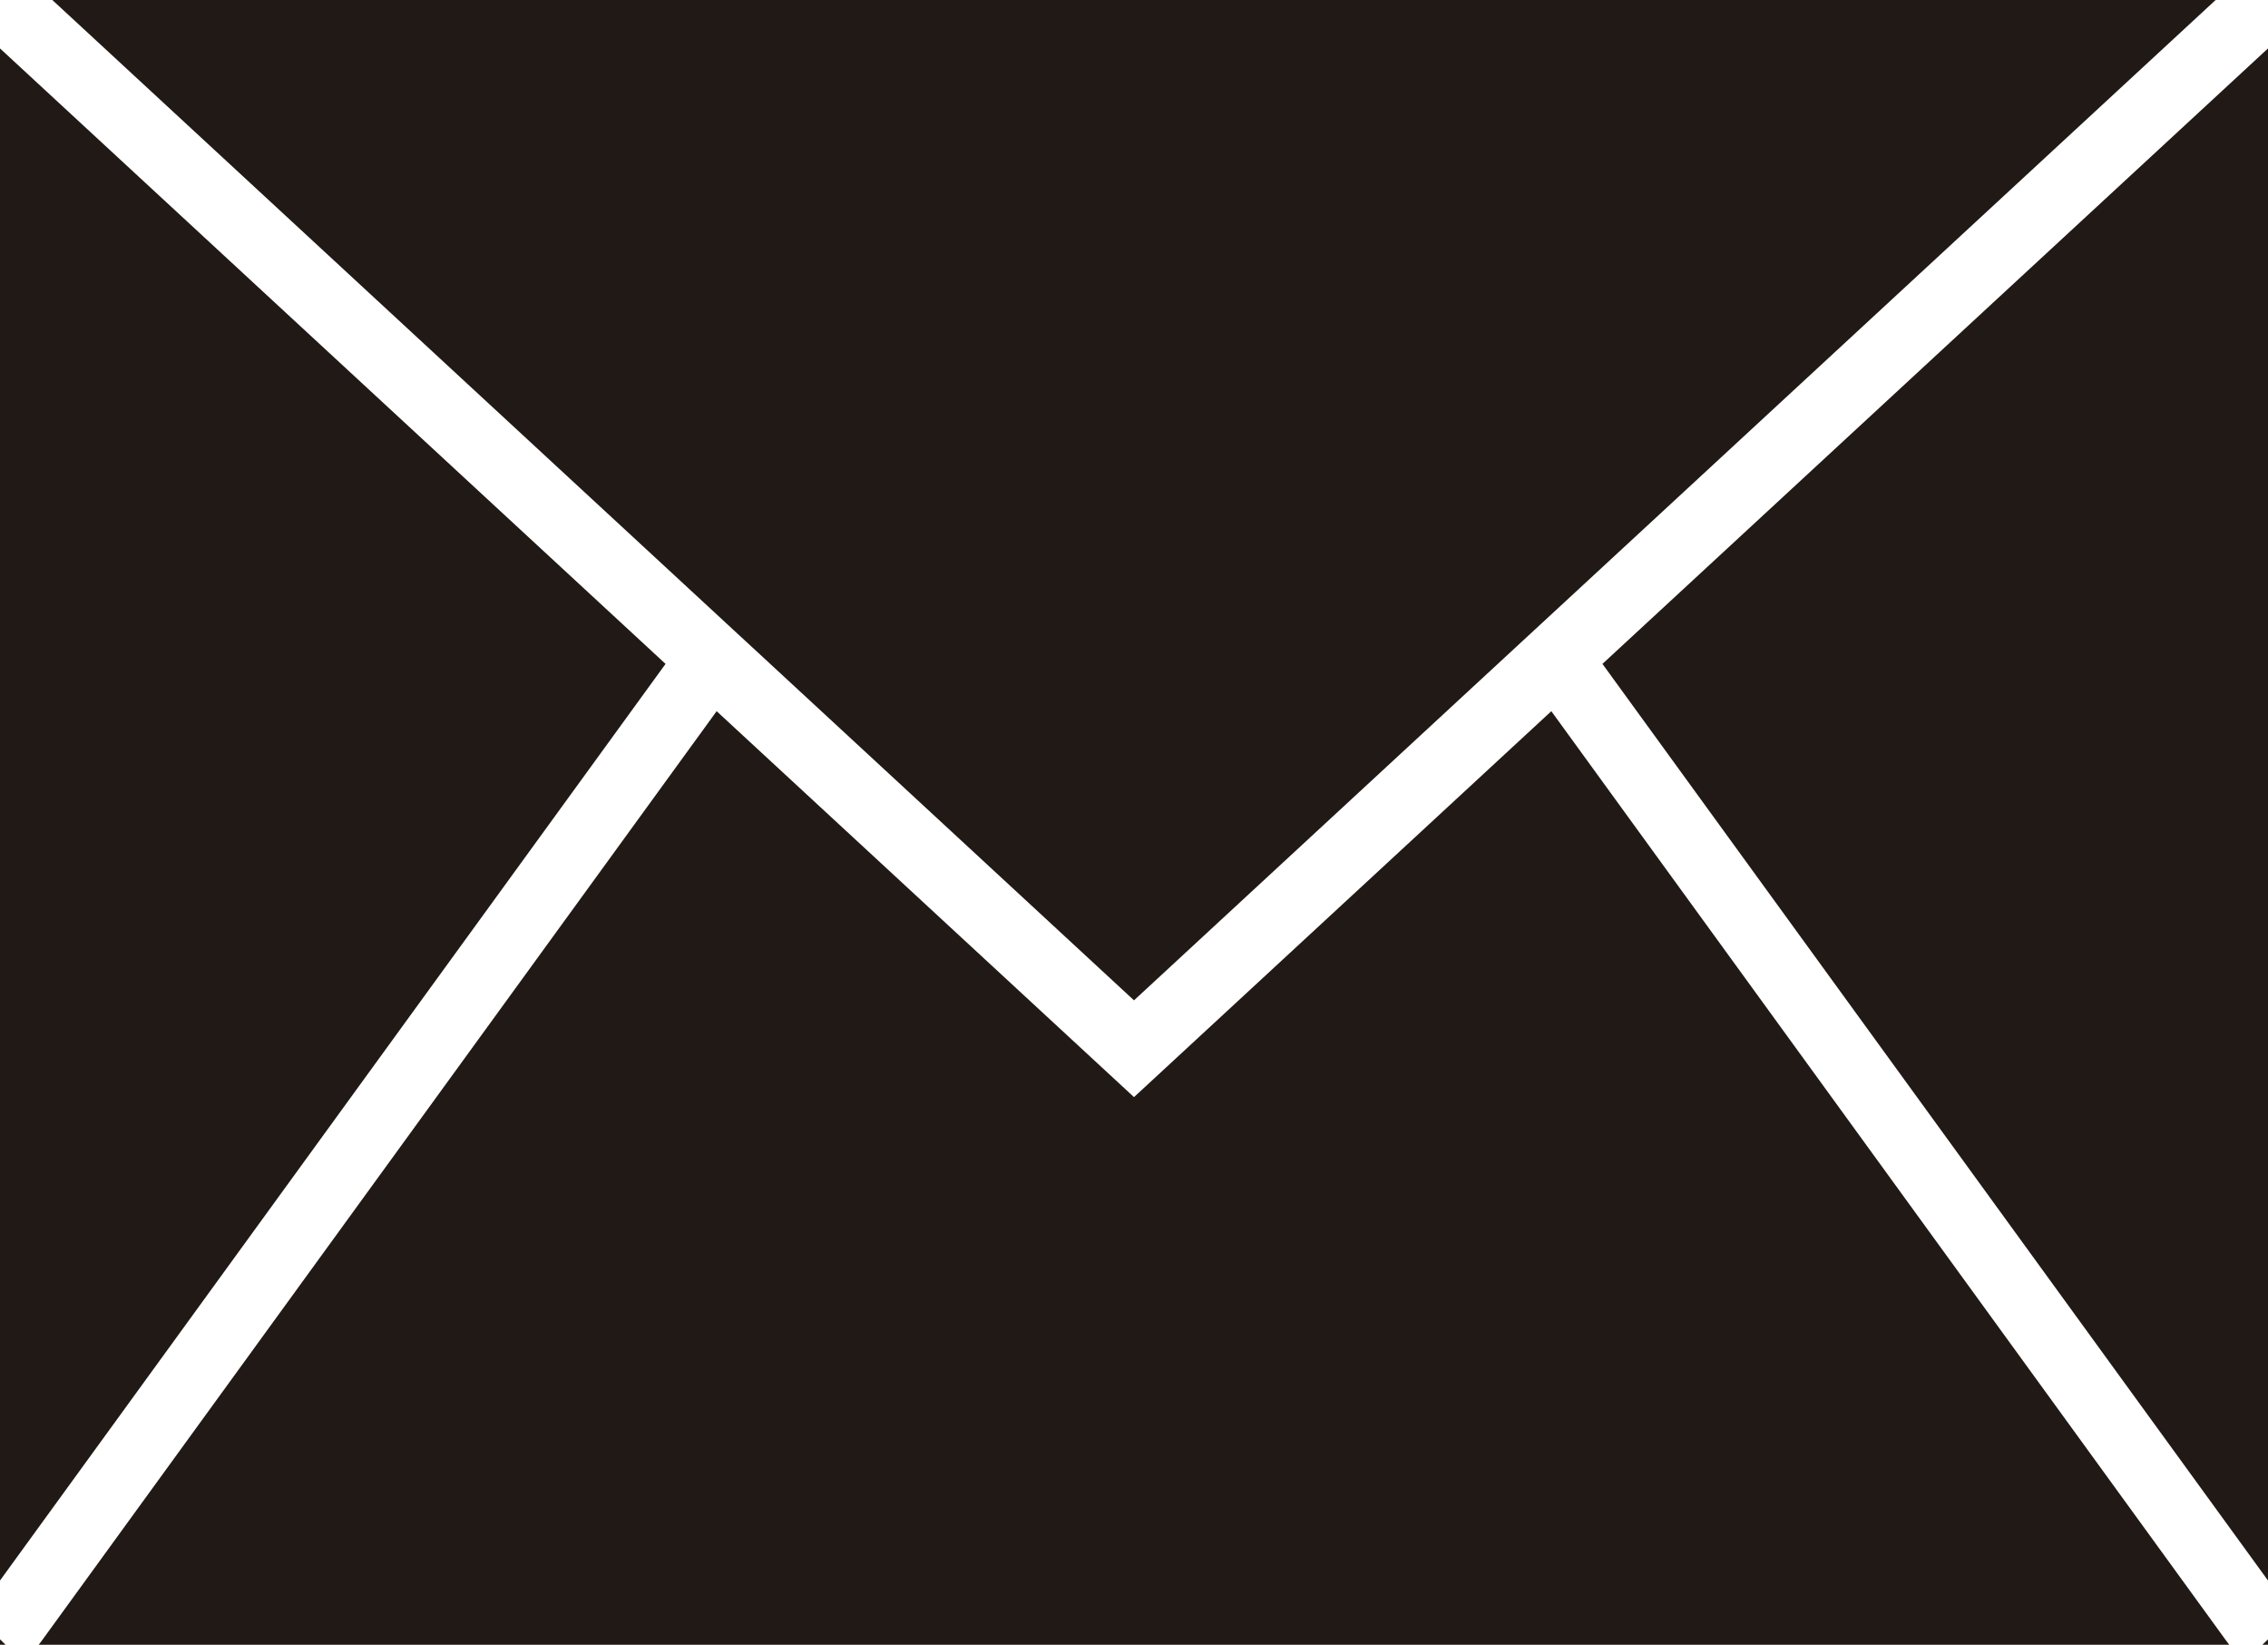 <!-- Generator: Adobe Illustrator 19.2.1, SVG Export Plug-In  -->
<svg version="1.1"
	 xmlns="http://www.w3.org/2000/svg" xmlns:xlink="http://www.w3.org/1999/xlink" xmlns:a="http://ns.adobe.com/AdobeSVGViewerExtensions/3.0/"
	 x="0px" y="0px" width="64.46px" height="46.74px" viewBox="0 0 64.46 46.74" style="enable-background:new 0 0 64.46 46.74;"
	 xml:space="preserve">
<style type="text/css">
	.st0{fill:#211915;}
</style>
<defs>
</defs>
<g>
	<polygon class="st0" points="0,44.914 18.916,18.866 0,1.376 	"/>
	<polygon class="st0" points="64.46,44.914 64.46,1.376 45.544,18.866 	"/>
	<polygon class="st0" points="64.299,46.74 64.46,46.74 64.46,46.586 	"/>
	<polygon class="st0" points="0,46.74 0.16,46.74 0,46.586 	"/>
	<polygon class="st0" points="63.359,46.74 63.244,46.586 44.091,20.21 32.23,31.177 20.368,20.21 1.215,46.586 1.101,46.74 	"/>
	<polygon class="st0" points="20.111,17.221 20.836,17.892 21.564,18.564 32.23,28.427 42.896,18.564 43.623,17.892 44.349,17.221 
		62.972,0 1.487,0 	"/>
</g>
</svg>